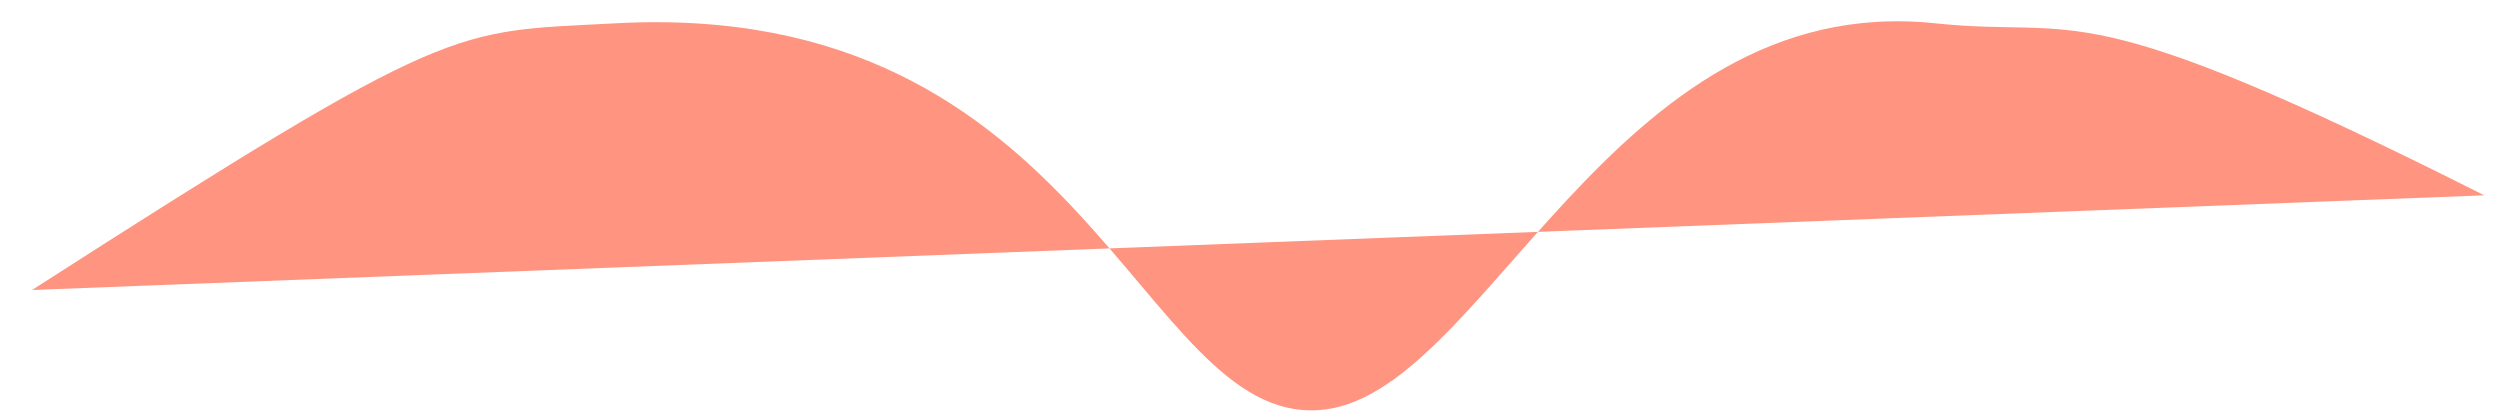 <svg width="48" height="8" viewBox="0 0 48 8" fill="none" xmlns="http://www.w3.org/2000/svg">
<path d="M0.615 5.568C8.755 0.344 8.677 0.62 11.807 0.448C20.865 -0.047 21.865 8.083 25.308 7.875C28.49 7.687 30.906 -0.214 37.162 0.448C40 0.745 39.797 -0.229 47.698 3.75L0.615 5.568Z" fill="#FF9480"/>
</svg>
